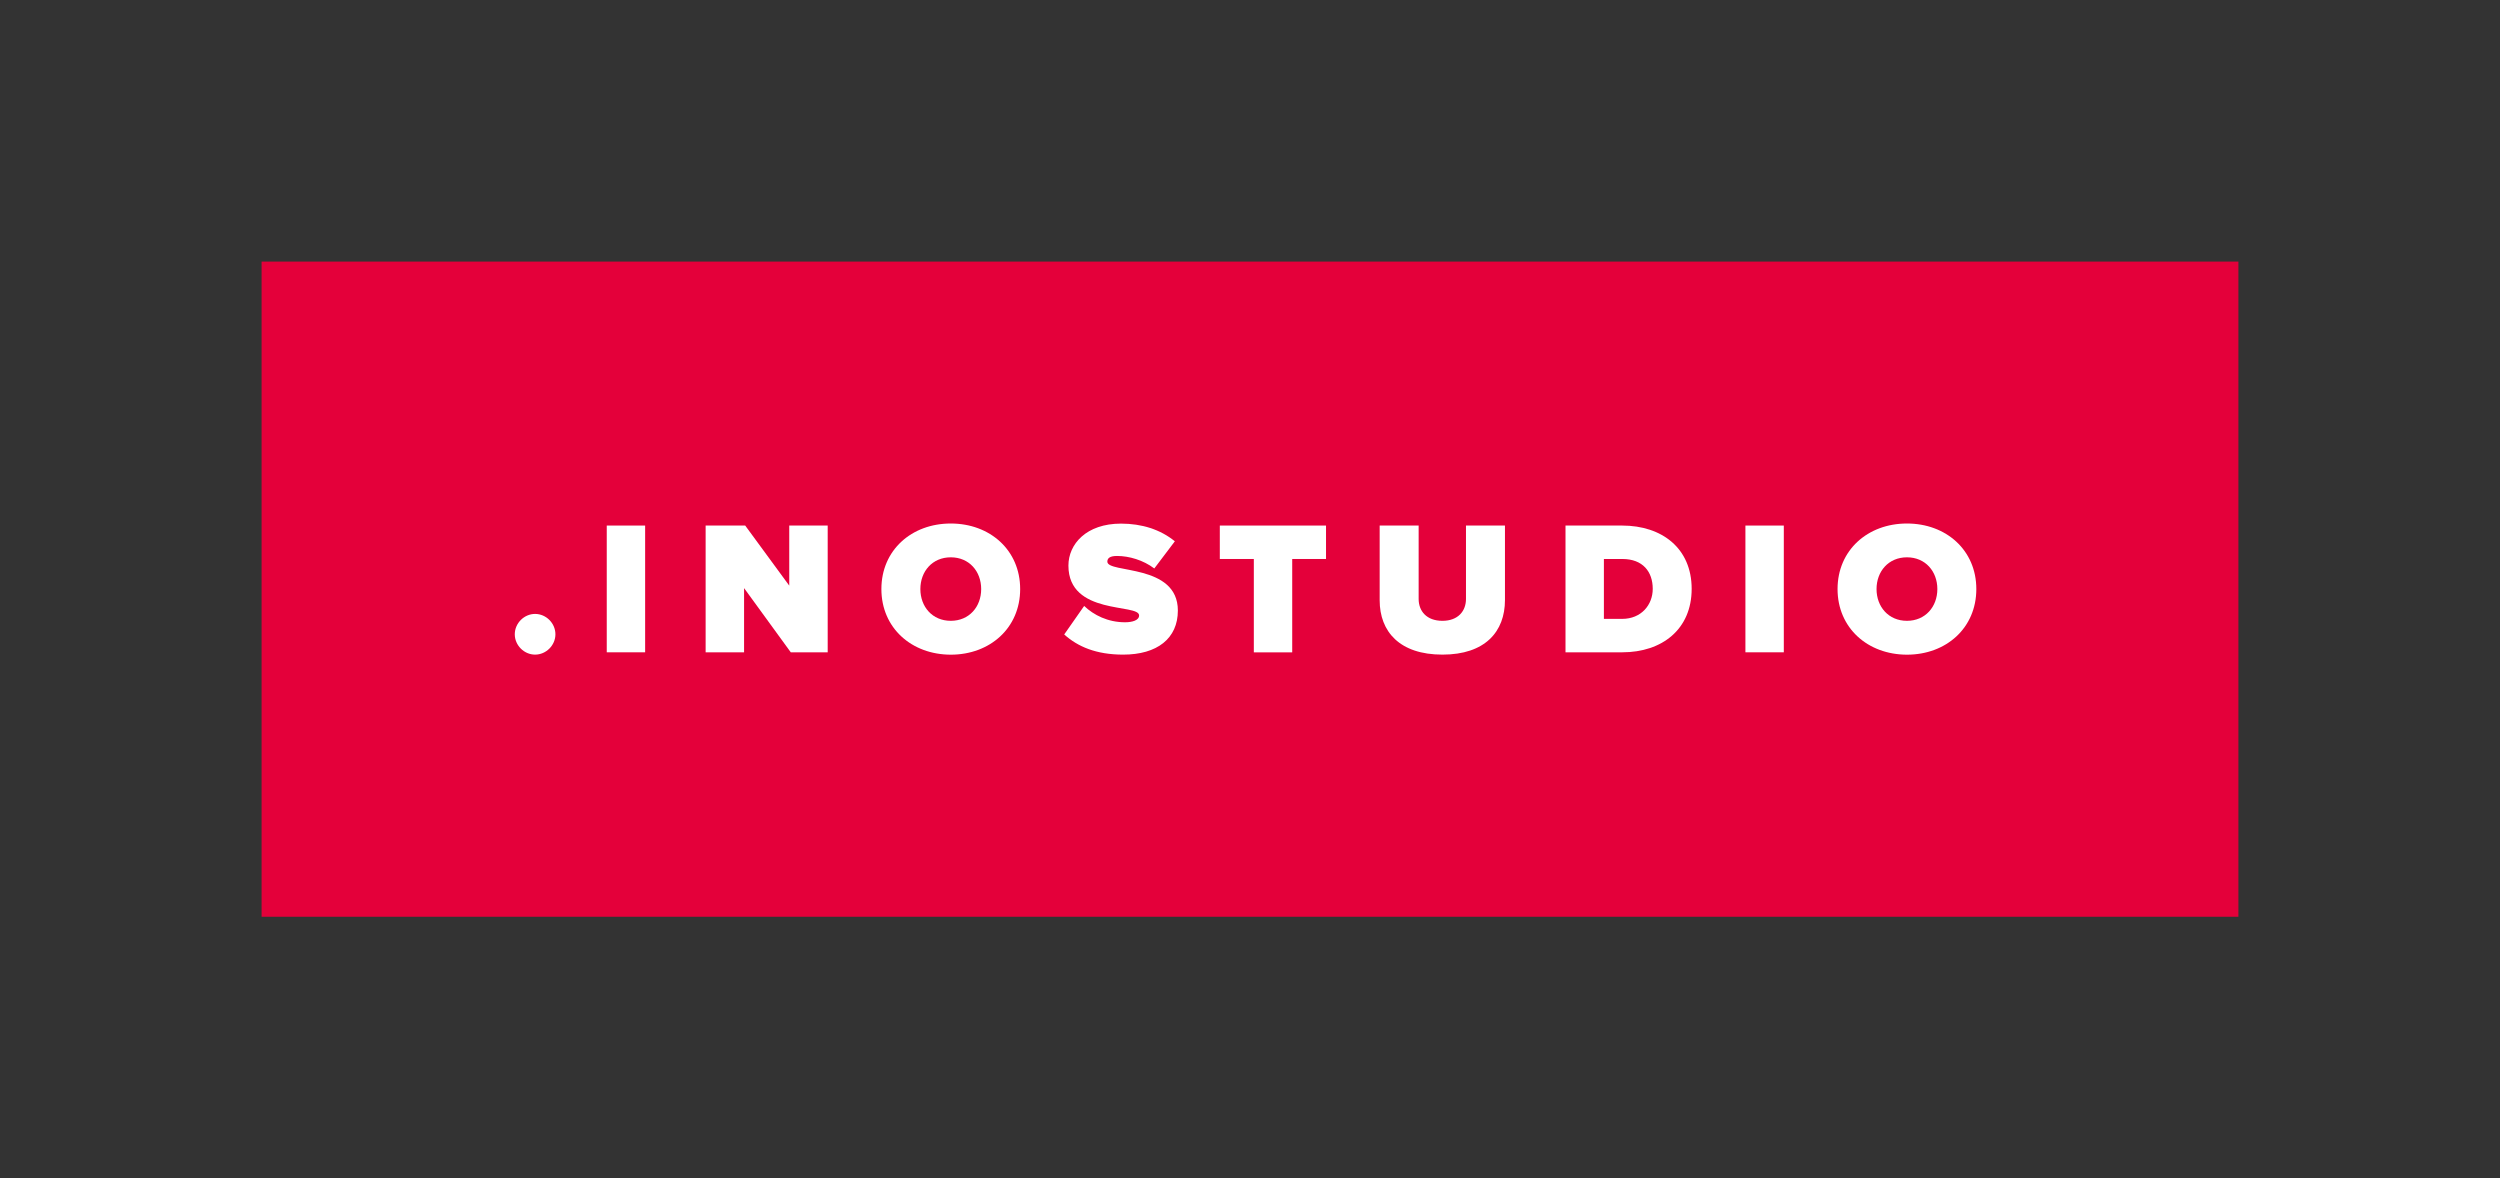 <?xml version="1.0" encoding="utf-8"?>
<!-- Generator: Adobe Illustrator 25.2.0, SVG Export Plug-In . SVG Version: 6.00 Build 0)  -->
<svg version="1.1" id="Layer_1" xmlns="http://www.w3.org/2000/svg" xmlns:xlink="http://www.w3.org/1999/xlink" x="0px" y="0px"
	 viewBox="0 0 463.7 218.56" style="enable-background:new 0 0 463.7 218.56;" xml:space="preserve">
<rect x="0" y="0" width="463.7" height="218.56" fill="#333333" stroke="none"/>
<style type="text/css">
	.st0{fill:#E4003A;}
	.st1{fill:#FFFFFF;}
</style>
<g>
	<rect x="48.52" y="48.52" class="st0" width="366.66" height="121.52"/>
	<g>
		<path class="st1" d="M95.48,117.65c0-2.05,1.73-3.78,3.77-3.78c2.05,0,3.77,1.73,3.77,3.78c0,2.04-1.73,3.77-3.77,3.77
			C97.21,121.42,95.48,119.69,95.48,117.65"/>
		<rect x="112.54" y="97.48" class="st1" width="7.12" height="23.51"/>
		<polygon class="st1" points="146.68,121 138.01,109.08 138.01,121 130.88,121 130.88,97.48 138.22,97.48 146.39,108.62 
			146.39,97.48 153.52,97.48 153.52,121 		"/>
		<path class="st1" d="M181.99,109.26c0-3.28-2.22-5.89-5.64-5.89s-5.64,2.61-5.64,5.89c0,3.28,2.22,5.89,5.64,5.89
			S181.99,112.54,181.99,109.26 M163.48,109.26c0-7.23,5.61-12.16,12.87-12.16c7.26,0,12.87,4.93,12.87,12.16
			c0,7.23-5.61,12.17-12.87,12.17C169.09,121.42,163.48,116.48,163.48,109.26"/>
		<path class="st1" d="M197.39,117.68l3.7-5.29c1.76,1.69,4.4,3.03,7.58,3.03c1.34,0,2.61-0.36,2.61-1.27
			c0-2.25-13.11,0.04-13.11-9.24c0-3.98,3.31-7.79,9.76-7.79c3.85,0,7.3,1.09,9.98,3.28l-3.81,5.04c-2.04-1.55-4.69-2.32-6.91-2.32
			c-1.41,0-1.8,0.46-1.8,1.06c0,2.22,13.08,0.31,13.08,9.06c0,5.19-3.84,8.18-10.15,8.18C203.32,121.42,199.9,119.94,197.39,117.68"
			/>
		<polygon class="st1" points="232.56,121 232.56,103.68 226.25,103.68 226.25,97.48 245.95,97.48 245.95,103.68 239.68,103.68 
			239.68,121 		"/>
		<path class="st1" d="M255.9,111.34V97.48h7.23v13.61c0,2.26,1.48,4.06,4.41,4.06c2.89,0,4.37-1.8,4.37-4.06V97.48h7.23v13.82
			c0,5.85-3.67,10.12-11.6,10.12C259.61,121.42,255.9,117.15,255.9,111.34"/>
		<path class="st1" d="M306.55,109.22c0-3.17-1.83-5.54-5.64-5.54h-3.42v11.11h3.39C304.43,114.79,306.55,112.18,306.55,109.22
			 M290.37,121V97.48h10.5c7.41,0,12.9,4.23,12.9,11.74c0,7.51-5.5,11.77-12.87,11.77H290.37z"/>
		<rect x="323.74" y="97.48" class="st1" width="7.12" height="23.51"/>
		<path class="st1" d="M359.34,109.26c0-3.28-2.22-5.89-5.64-5.89c-3.42,0-5.64,2.61-5.64,5.89c0,3.28,2.22,5.89,5.64,5.89
			C357.11,115.15,359.34,112.54,359.34,109.26 M340.83,109.26c0-7.23,5.61-12.16,12.87-12.16c7.26,0,12.87,4.93,12.87,12.16
			c0,7.23-5.6,12.17-12.87,12.17C346.43,121.42,340.83,116.48,340.83,109.26"/>
	</g>
</g>
</svg>
